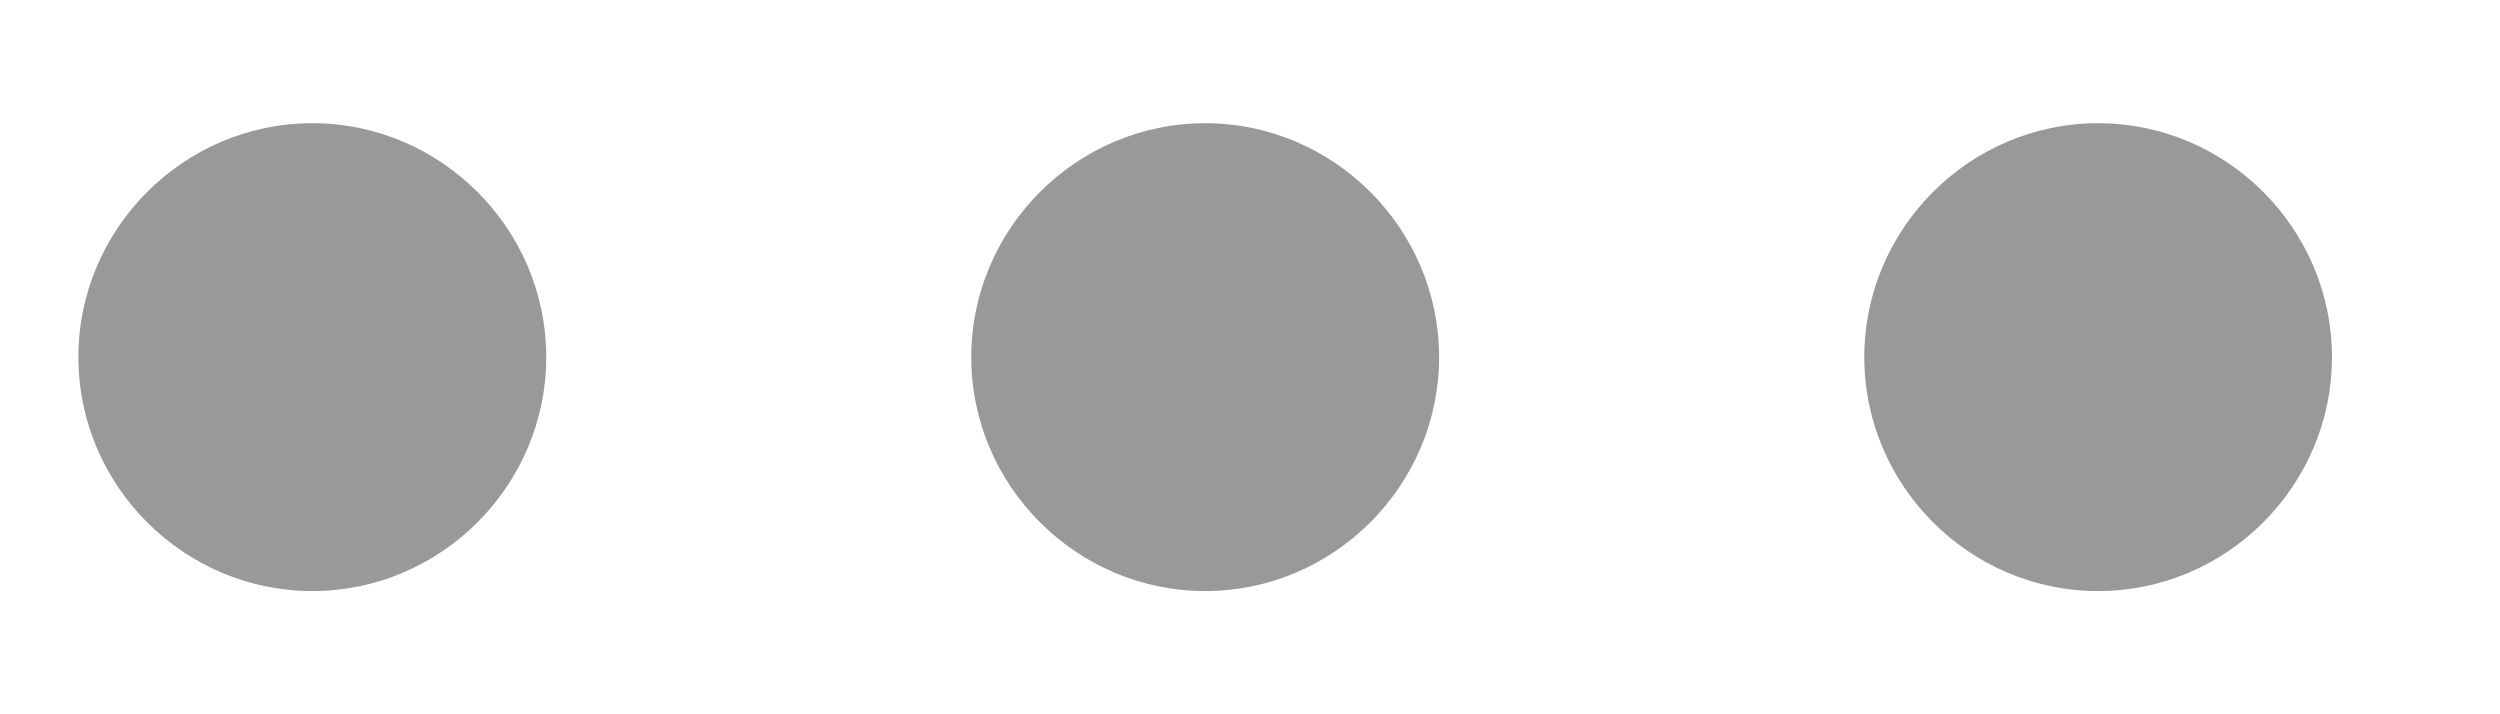 <svg width="14" height="4" viewBox="0 0 14 4" fill="none" xmlns="http://www.w3.org/2000/svg">
  <path fill-rule="evenodd" clip-rule="evenodd"
    d="M1.749 0.69C1.029 0.69 0.439 1.28 0.439 2C0.439 2.72 1.029 3.31 1.749 3.31C2.469 3.31 3.059 2.72 3.059 2C3.059 1.28 2.469 0.69 1.749 0.69ZM6.749 0.69C6.029 0.69 5.439 1.28 5.439 2C5.439 2.72 6.029 3.31 6.749 3.31C7.469 3.31 8.059 2.72 8.059 2C8.059 1.28 7.469 0.69 6.749 0.69ZM10.44 2C10.44 1.28 11.03 0.69 11.749 0.69C12.47 0.69 13.059 1.28 13.059 2C13.059 2.72 12.47 3.31 11.749 3.31C11.03 3.31 10.44 2.72 10.44 2Z"
    fill="black" fill-opacity="0.4" />
</svg>
